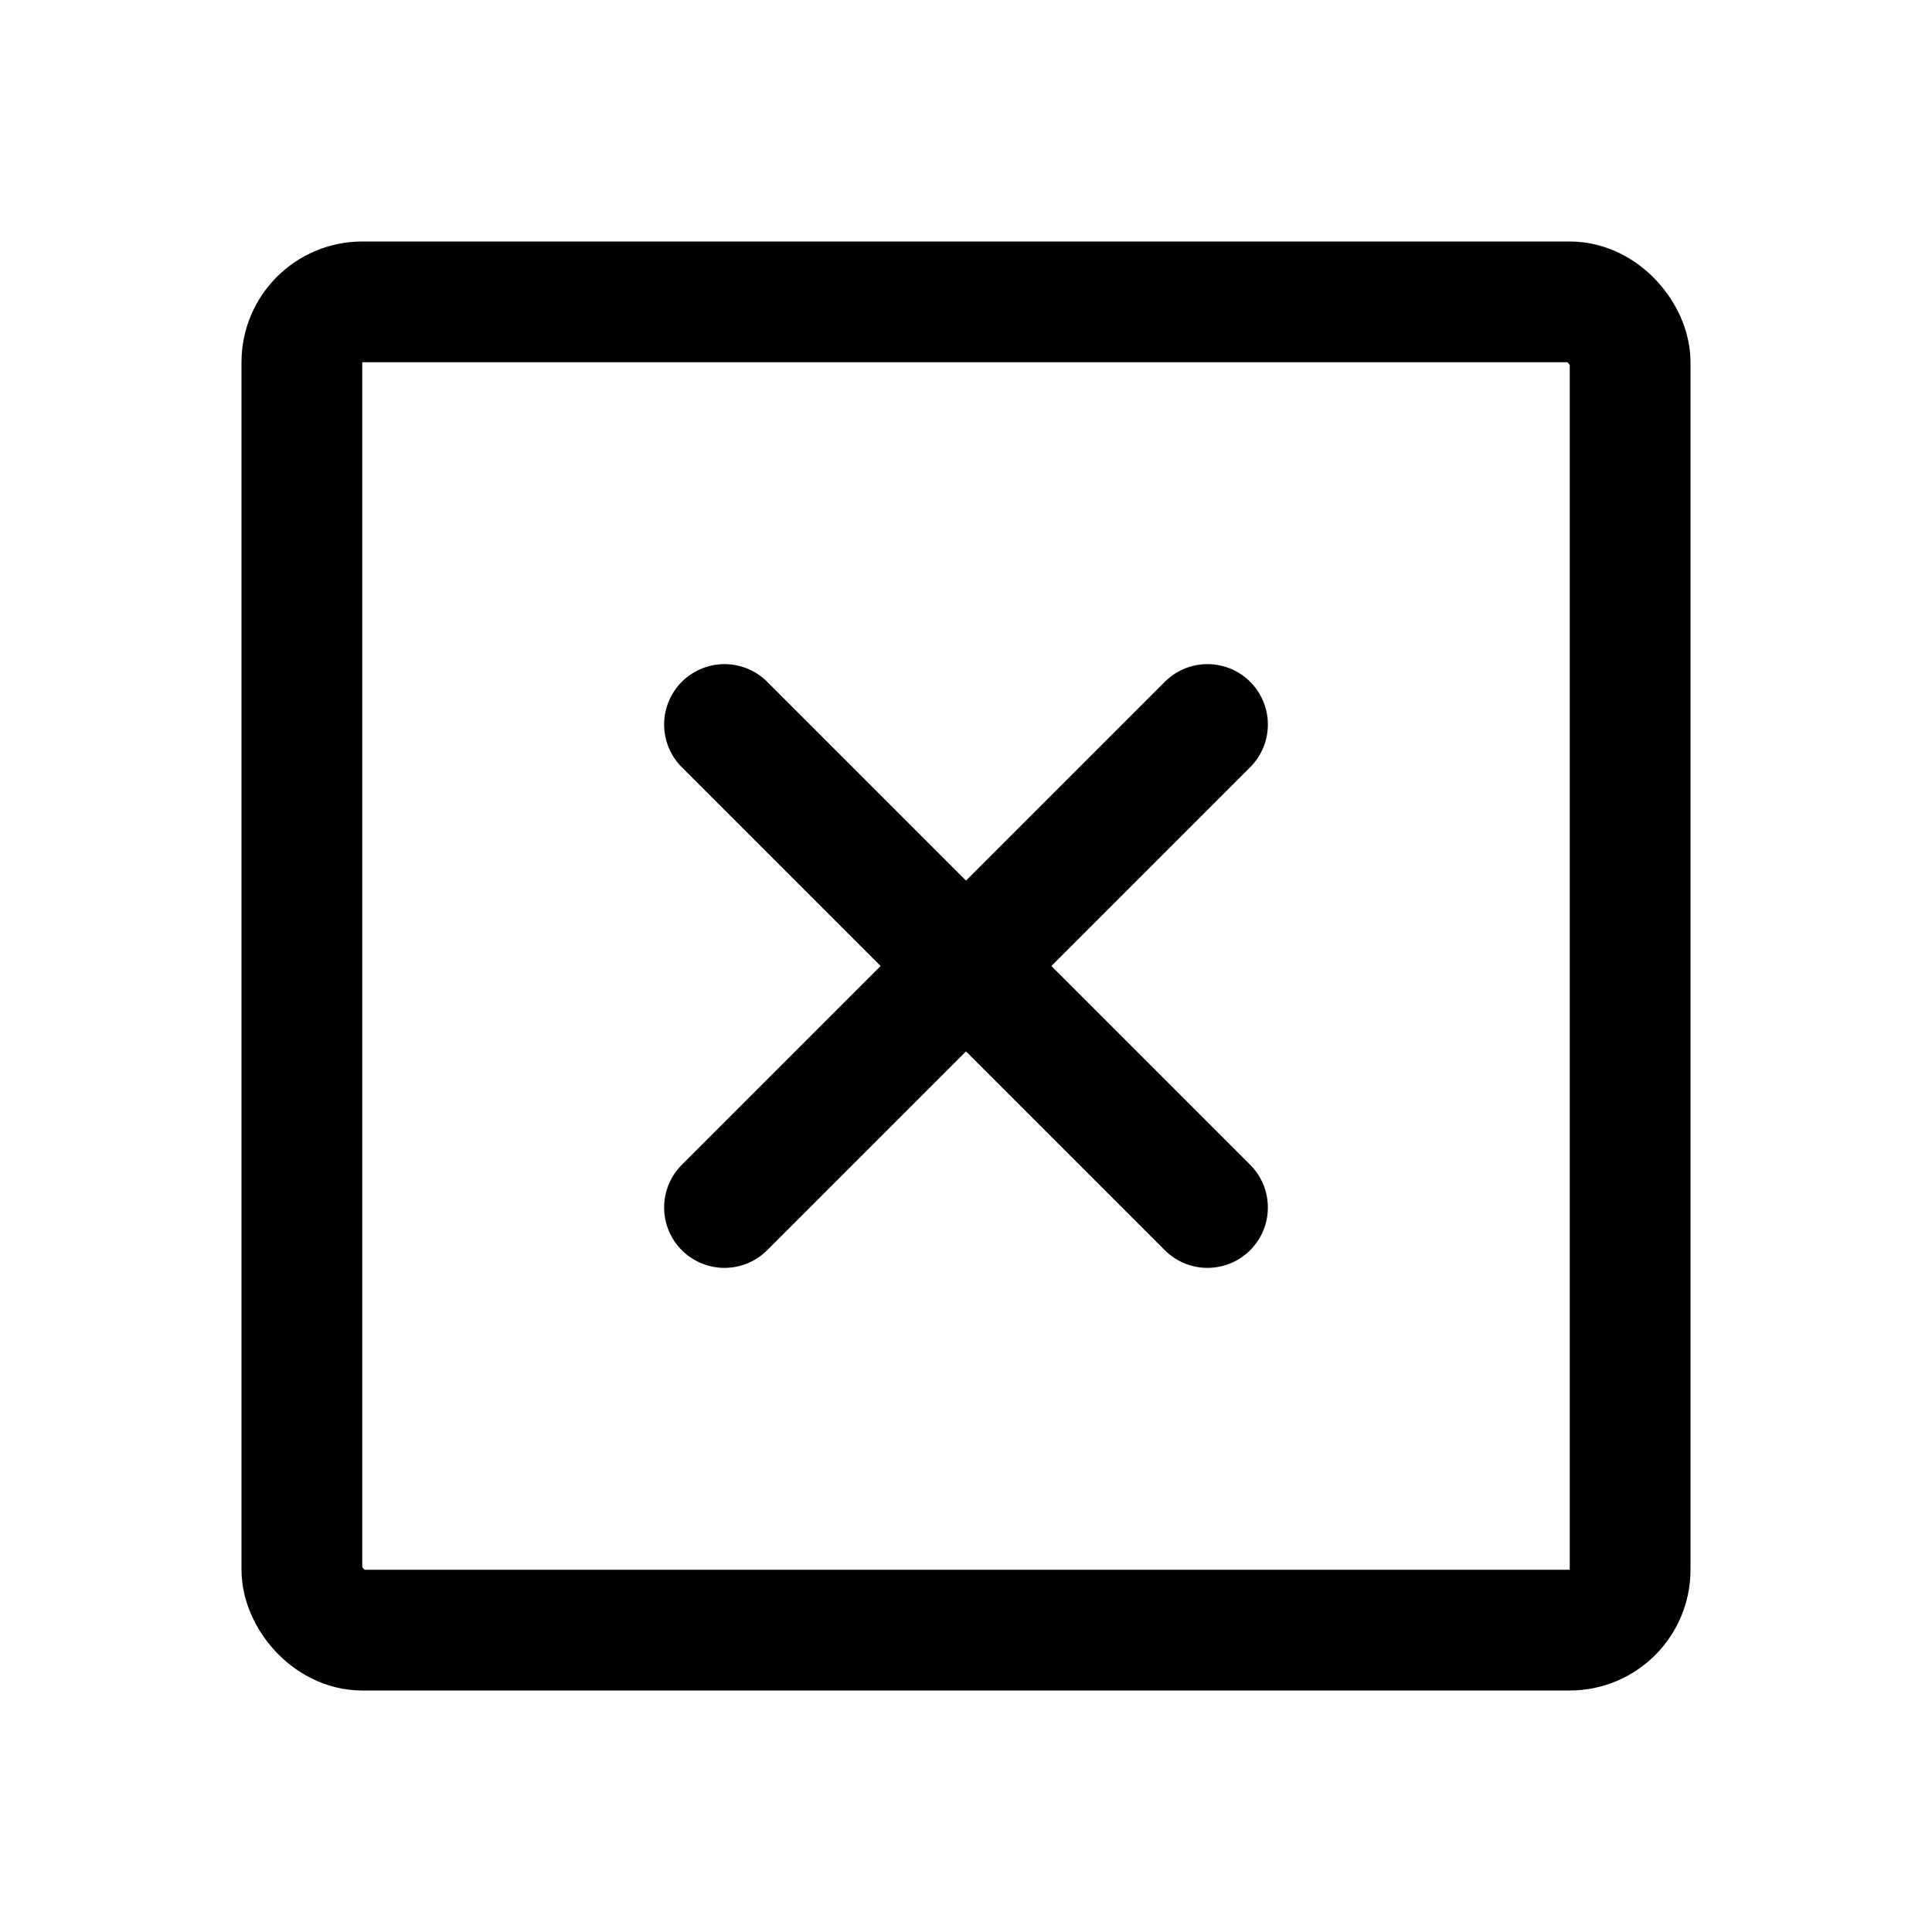 <svg viewBox="0 0 256 256" xmlns="http://www.w3.org/2000/svg"><g fill="none"><path d="m0 0h256v256h-256z"/><g stroke="#000" stroke-linecap="round" stroke-linejoin="round" stroke-width="16"><path d="m160 96-64 64"/><path d="m160 160-64-64"/><rect height="176" rx="8" width="176" x="40" y="40"/></g></g></svg>